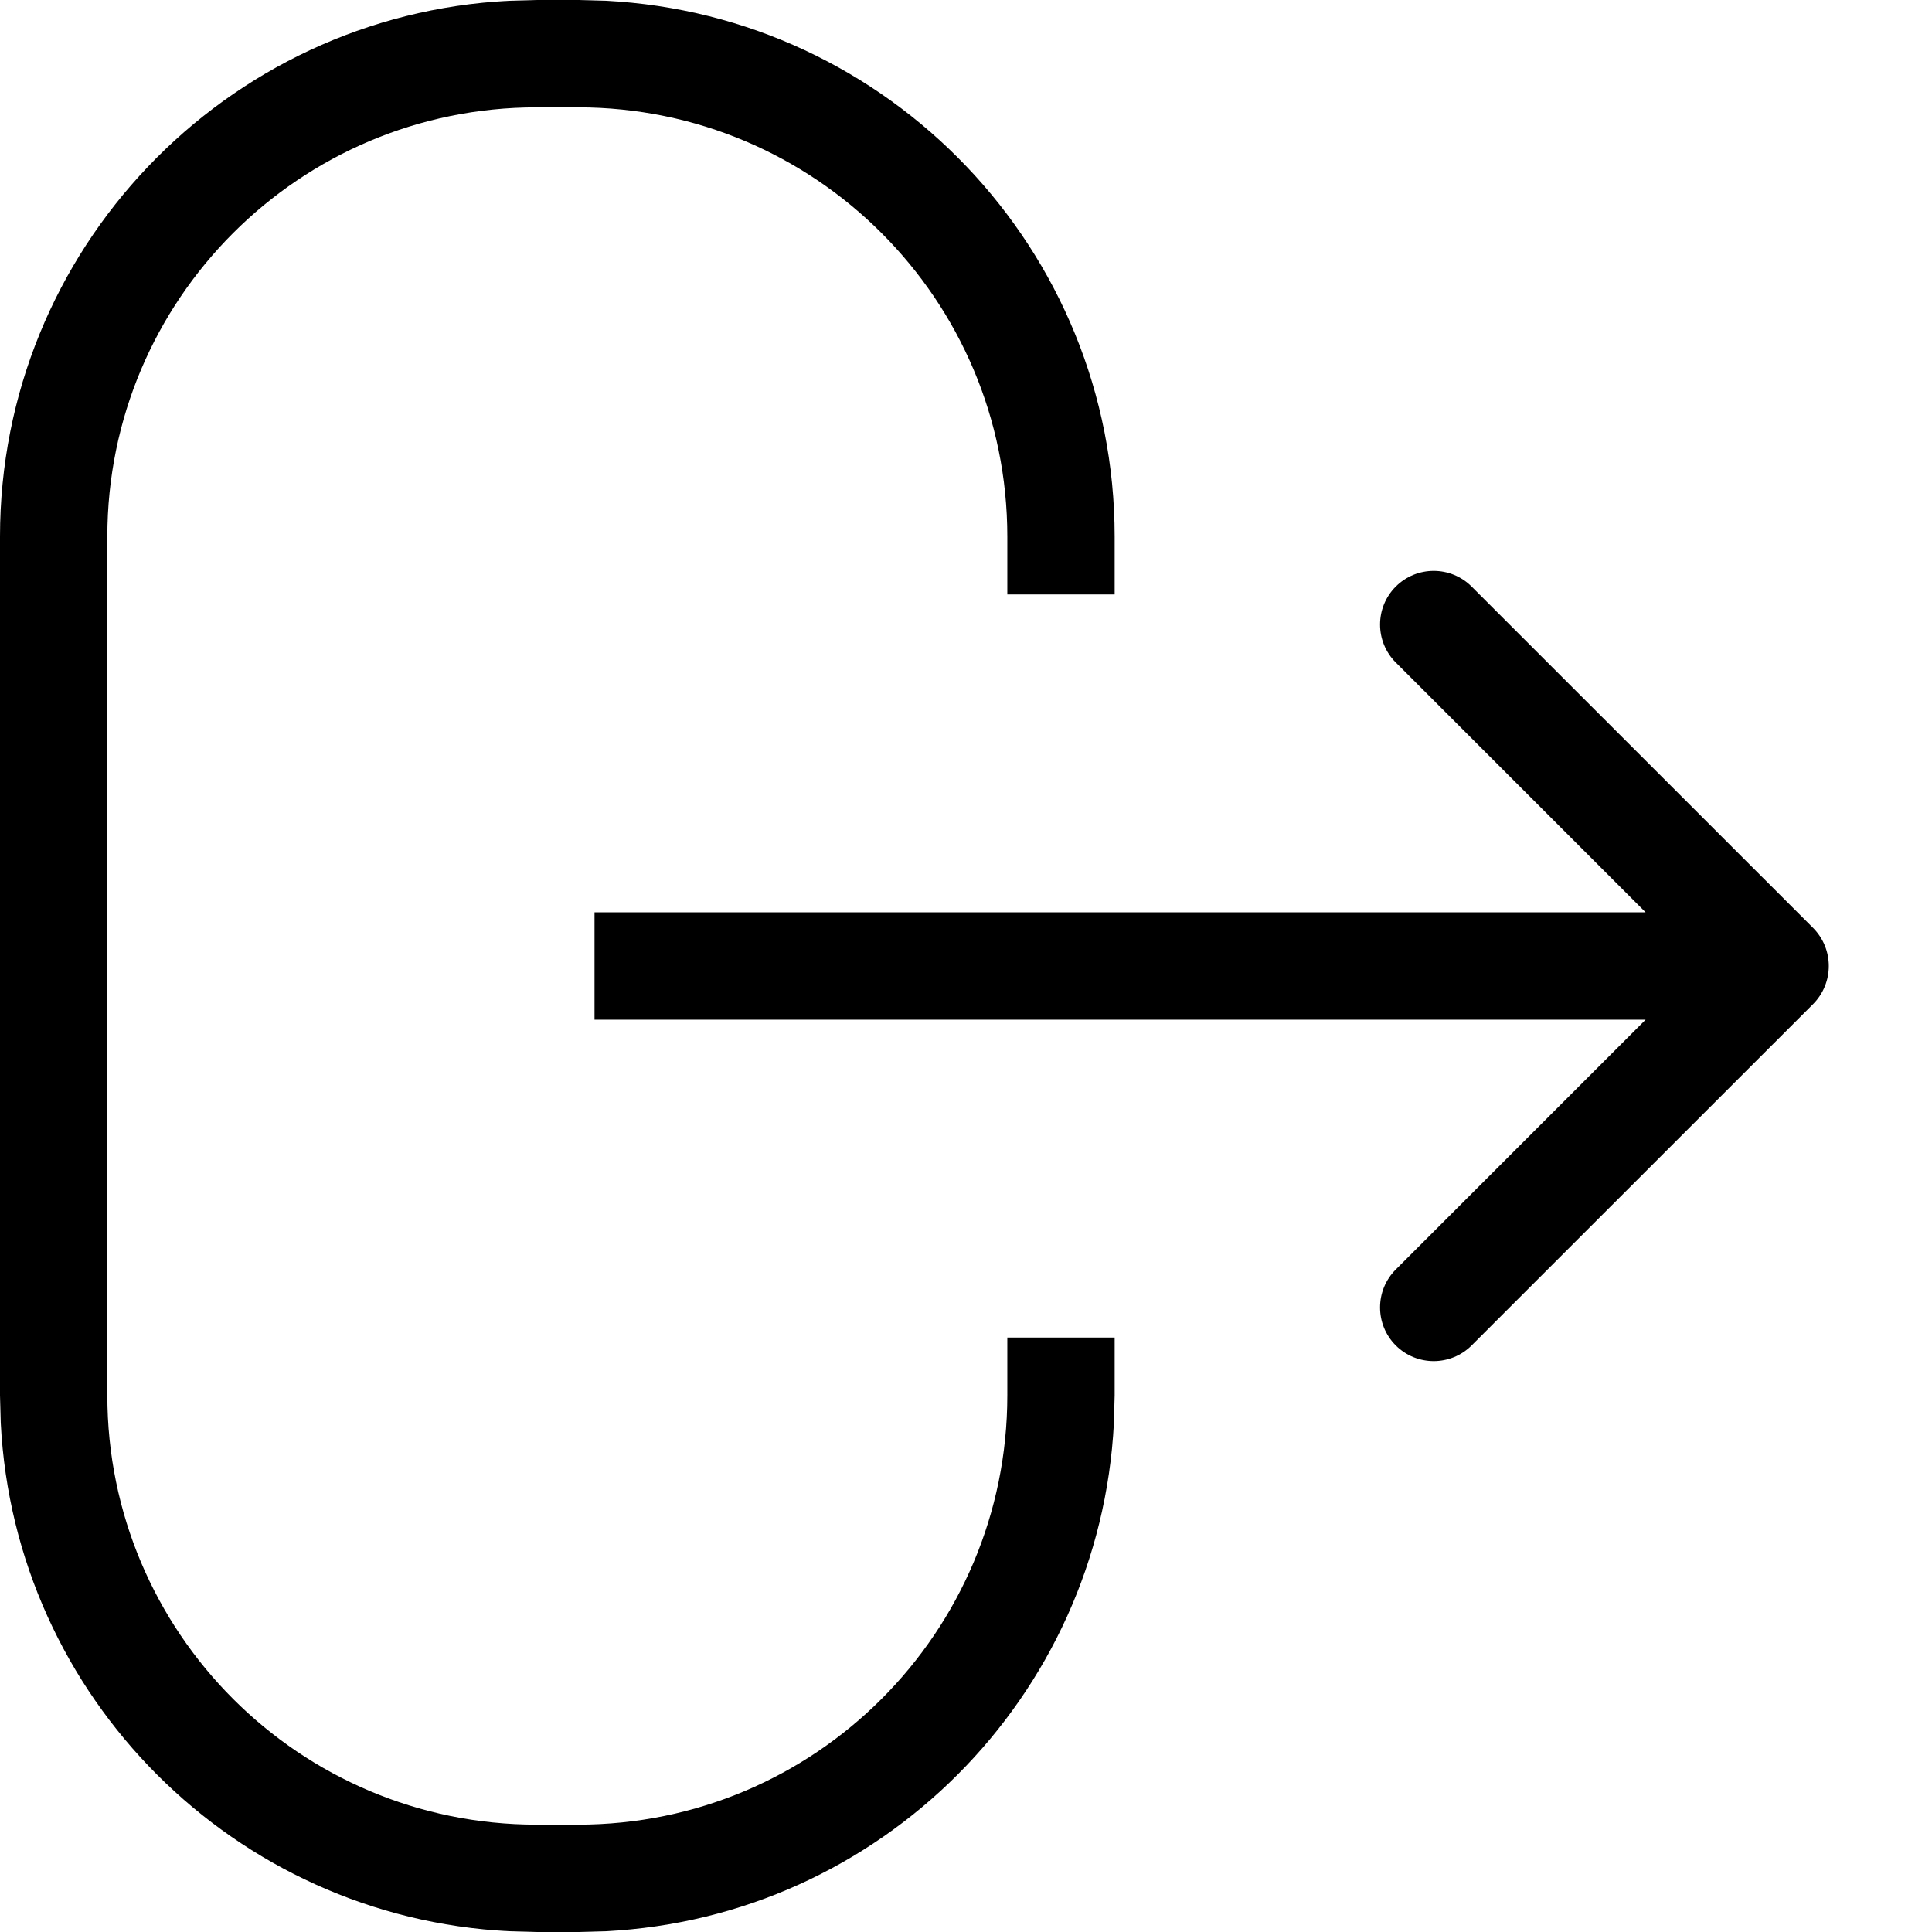 <svg width="18" height="18" viewBox="0 0 18 18" fill="none" xmlns="http://www.w3.org/2000/svg">
<path d="M5.642 0.007C8.284 0.141 10.385 2.325 10.385 5V5.538H9.385V5C9.385 2.791 7.594 1 5.385 1H5C2.791 1 1 2.791 1 5V13C1 15.209 2.791 17 5 17H5.385C7.594 17 9.385 15.209 9.385 13V12.462H10.385V13L10.378 13.257C10.248 15.814 8.199 17.864 5.642 17.993L5.385 18H5L4.743 17.993C2.186 17.864 0.136 15.814 0.007 13.257L0 13V5C1.24836e-07 2.325 2.101 0.141 4.743 0.007L5 0H5.385L5.642 0.007ZM13.004 5.465C13.199 5.27 13.516 5.27 13.711 5.465L16.893 8.646C17.087 8.842 17.087 9.158 16.893 9.354L13.711 12.535C13.516 12.73 13.199 12.73 13.004 12.535C12.809 12.34 12.809 12.023 13.004 11.828L15.332 9.5H5.539V8.5H15.332L13.004 6.172C12.809 5.977 12.809 5.66 13.004 5.465Z" fill="black"/>
</svg>
